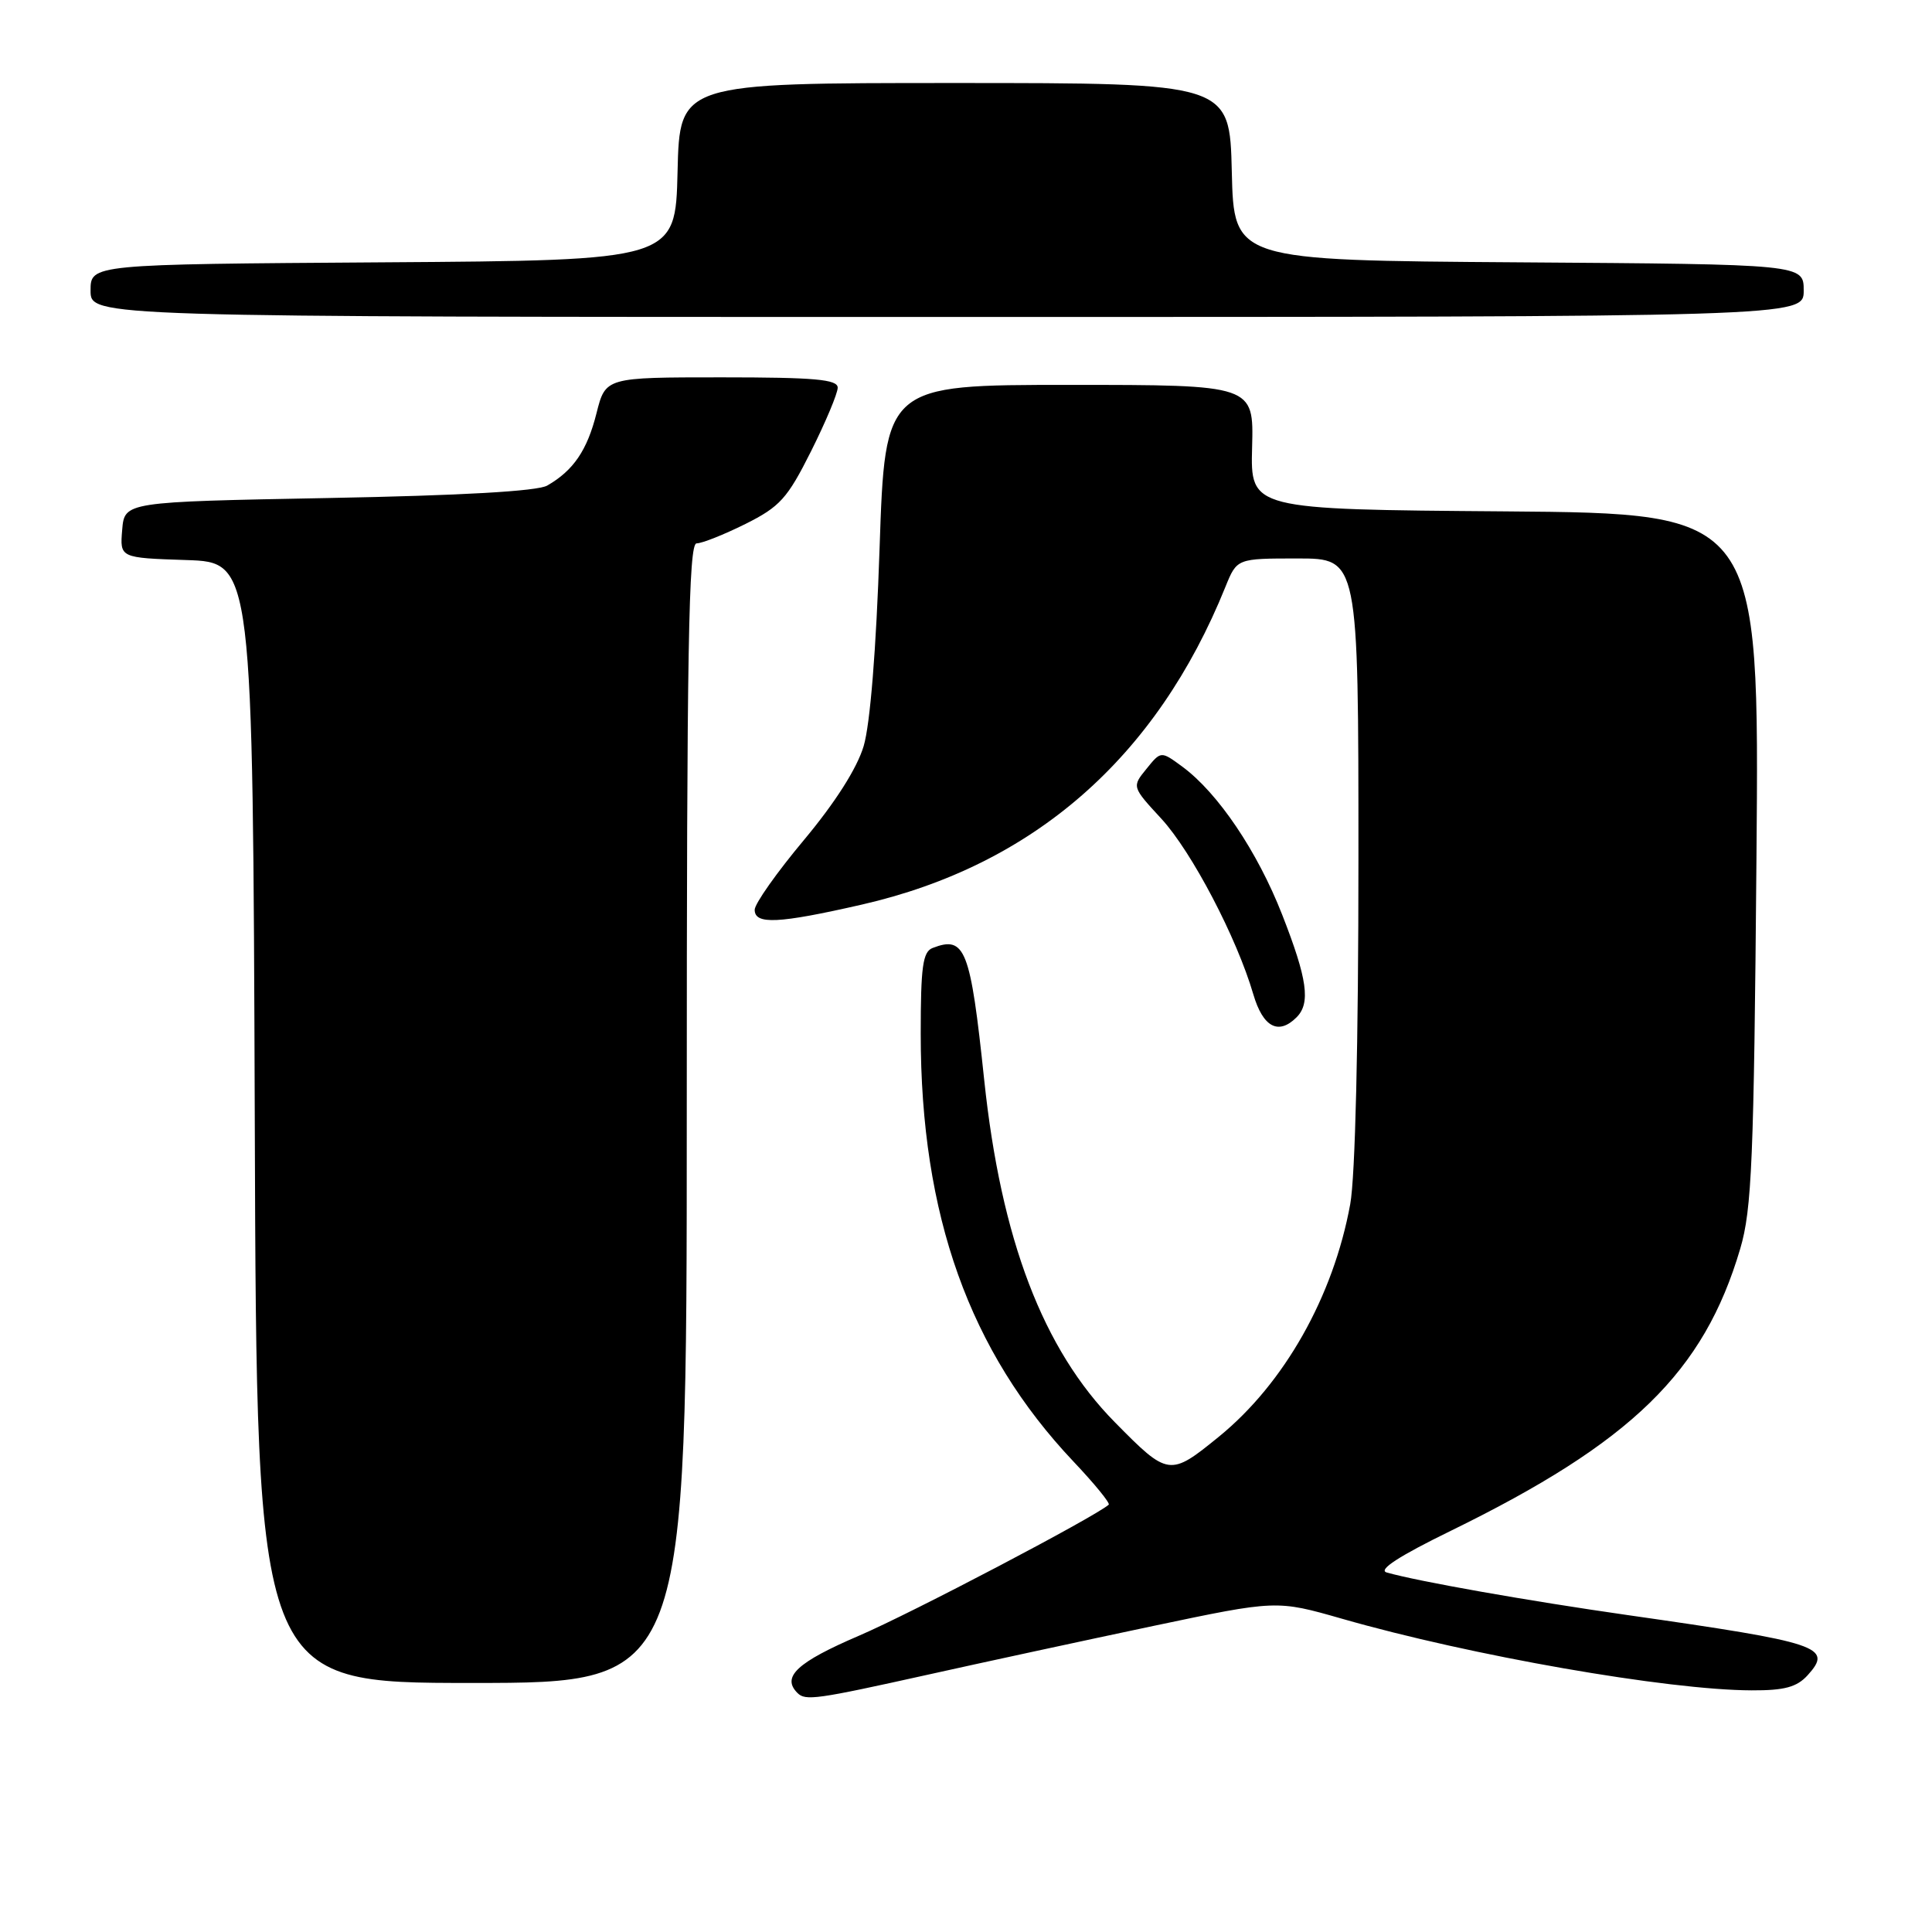 <?xml version="1.0" encoding="UTF-8" standalone="no"?>
<!DOCTYPE svg PUBLIC "-//W3C//DTD SVG 1.1//EN" "http://www.w3.org/Graphics/SVG/1.1/DTD/svg11.dtd" >
<svg xmlns="http://www.w3.org/2000/svg" xmlns:xlink="http://www.w3.org/1999/xlink" version="1.1" viewBox="0 0 256 256">
 <g >
 <path fill="currentColor"
d=" M 122.74 221.95 C 130.28 220.27 143.81 217.35 152.80 215.45 C 169.15 212.01 169.15 212.01 177.82 214.49 C 194.89 219.39 220.97 223.95 232.10 223.98 C 236.46 224.00 238.09 223.55 239.52 221.98 C 242.92 218.22 241.23 217.66 215.69 214.01 C 202.46 212.12 187.82 209.53 183.74 208.36 C 182.56 208.02 185.38 206.19 192.24 202.84 C 216.22 191.11 225.76 181.82 230.59 165.46 C 232.13 160.25 232.40 153.74 232.74 113.76 C 233.13 68.03 233.13 68.03 199.41 67.76 C 165.69 67.50 165.69 67.50 165.91 59.25 C 166.13 51.00 166.13 51.00 141.70 51.00 C 117.28 51.00 117.28 51.00 116.55 72.61 C 116.10 86.07 115.30 95.97 114.44 98.86 C 113.56 101.81 110.67 106.34 106.53 111.30 C 102.94 115.59 100.00 119.75 100.00 120.55 C 100.00 122.54 103.13 122.39 114.17 119.87 C 136.93 114.67 153.23 100.43 162.38 77.75 C 163.90 74.00 163.90 74.00 171.95 74.00 C 180.00 74.00 180.00 74.00 180.00 113.82 C 180.00 138.23 179.58 155.93 178.91 159.57 C 176.67 171.81 170.17 183.31 161.52 190.36 C 155.00 195.67 154.80 195.64 147.72 188.45 C 138.20 178.80 132.64 164.23 130.41 143.08 C 128.58 125.70 127.89 123.95 123.58 125.61 C 122.27 126.11 122.00 128.09 122.00 137.00 C 122.00 161.04 128.44 179.07 142.24 193.66 C 145.03 196.61 147.13 199.18 146.91 199.38 C 145.06 201.01 120.77 213.76 113.82 216.74 C 105.61 220.26 103.53 222.20 105.67 224.33 C 106.72 225.39 108.19 225.18 122.74 221.95 Z  M 91.00 147.50 C 91.00 86.11 91.24 72.00 92.30 72.00 C 93.02 72.00 95.93 70.84 98.77 69.43 C 103.35 67.14 104.33 66.05 107.47 59.79 C 109.41 55.91 111.00 52.12 111.00 51.37 C 111.00 50.27 107.95 50.00 95.62 50.00 C 80.24 50.00 80.24 50.00 79.04 54.75 C 77.81 59.66 75.98 62.35 72.51 64.34 C 71.20 65.09 61.14 65.66 43.50 65.99 C 16.50 66.50 16.50 66.50 16.19 70.21 C 15.88 73.92 15.88 73.92 24.69 74.21 C 33.50 74.50 33.50 74.50 33.76 148.75 C 34.01 223.00 34.01 223.00 62.51 223.00 C 91.00 223.00 91.00 223.00 91.00 147.50 Z  M 171.80 134.80 C 173.68 132.92 173.24 129.74 169.89 121.19 C 166.61 112.81 161.39 105.07 156.67 101.59 C 153.83 99.50 153.83 99.50 151.91 101.88 C 149.98 104.25 149.98 104.25 153.89 108.49 C 157.91 112.86 163.88 124.25 166.07 131.75 C 167.35 136.11 169.40 137.20 171.80 134.80 Z  M 239.00 38.51 C 239.00 35.02 239.00 35.02 201.25 34.76 C 163.50 34.50 163.50 34.50 163.22 22.75 C 162.94 11.00 162.94 11.00 126.50 11.00 C 90.06 11.00 90.06 11.00 89.78 22.75 C 89.50 34.50 89.50 34.50 50.75 34.76 C 12.00 35.02 12.00 35.02 12.00 38.51 C 12.00 42.00 12.00 42.00 125.50 42.00 C 239.00 42.00 239.00 42.00 239.00 38.51 Z "/>
</g>
</svg>